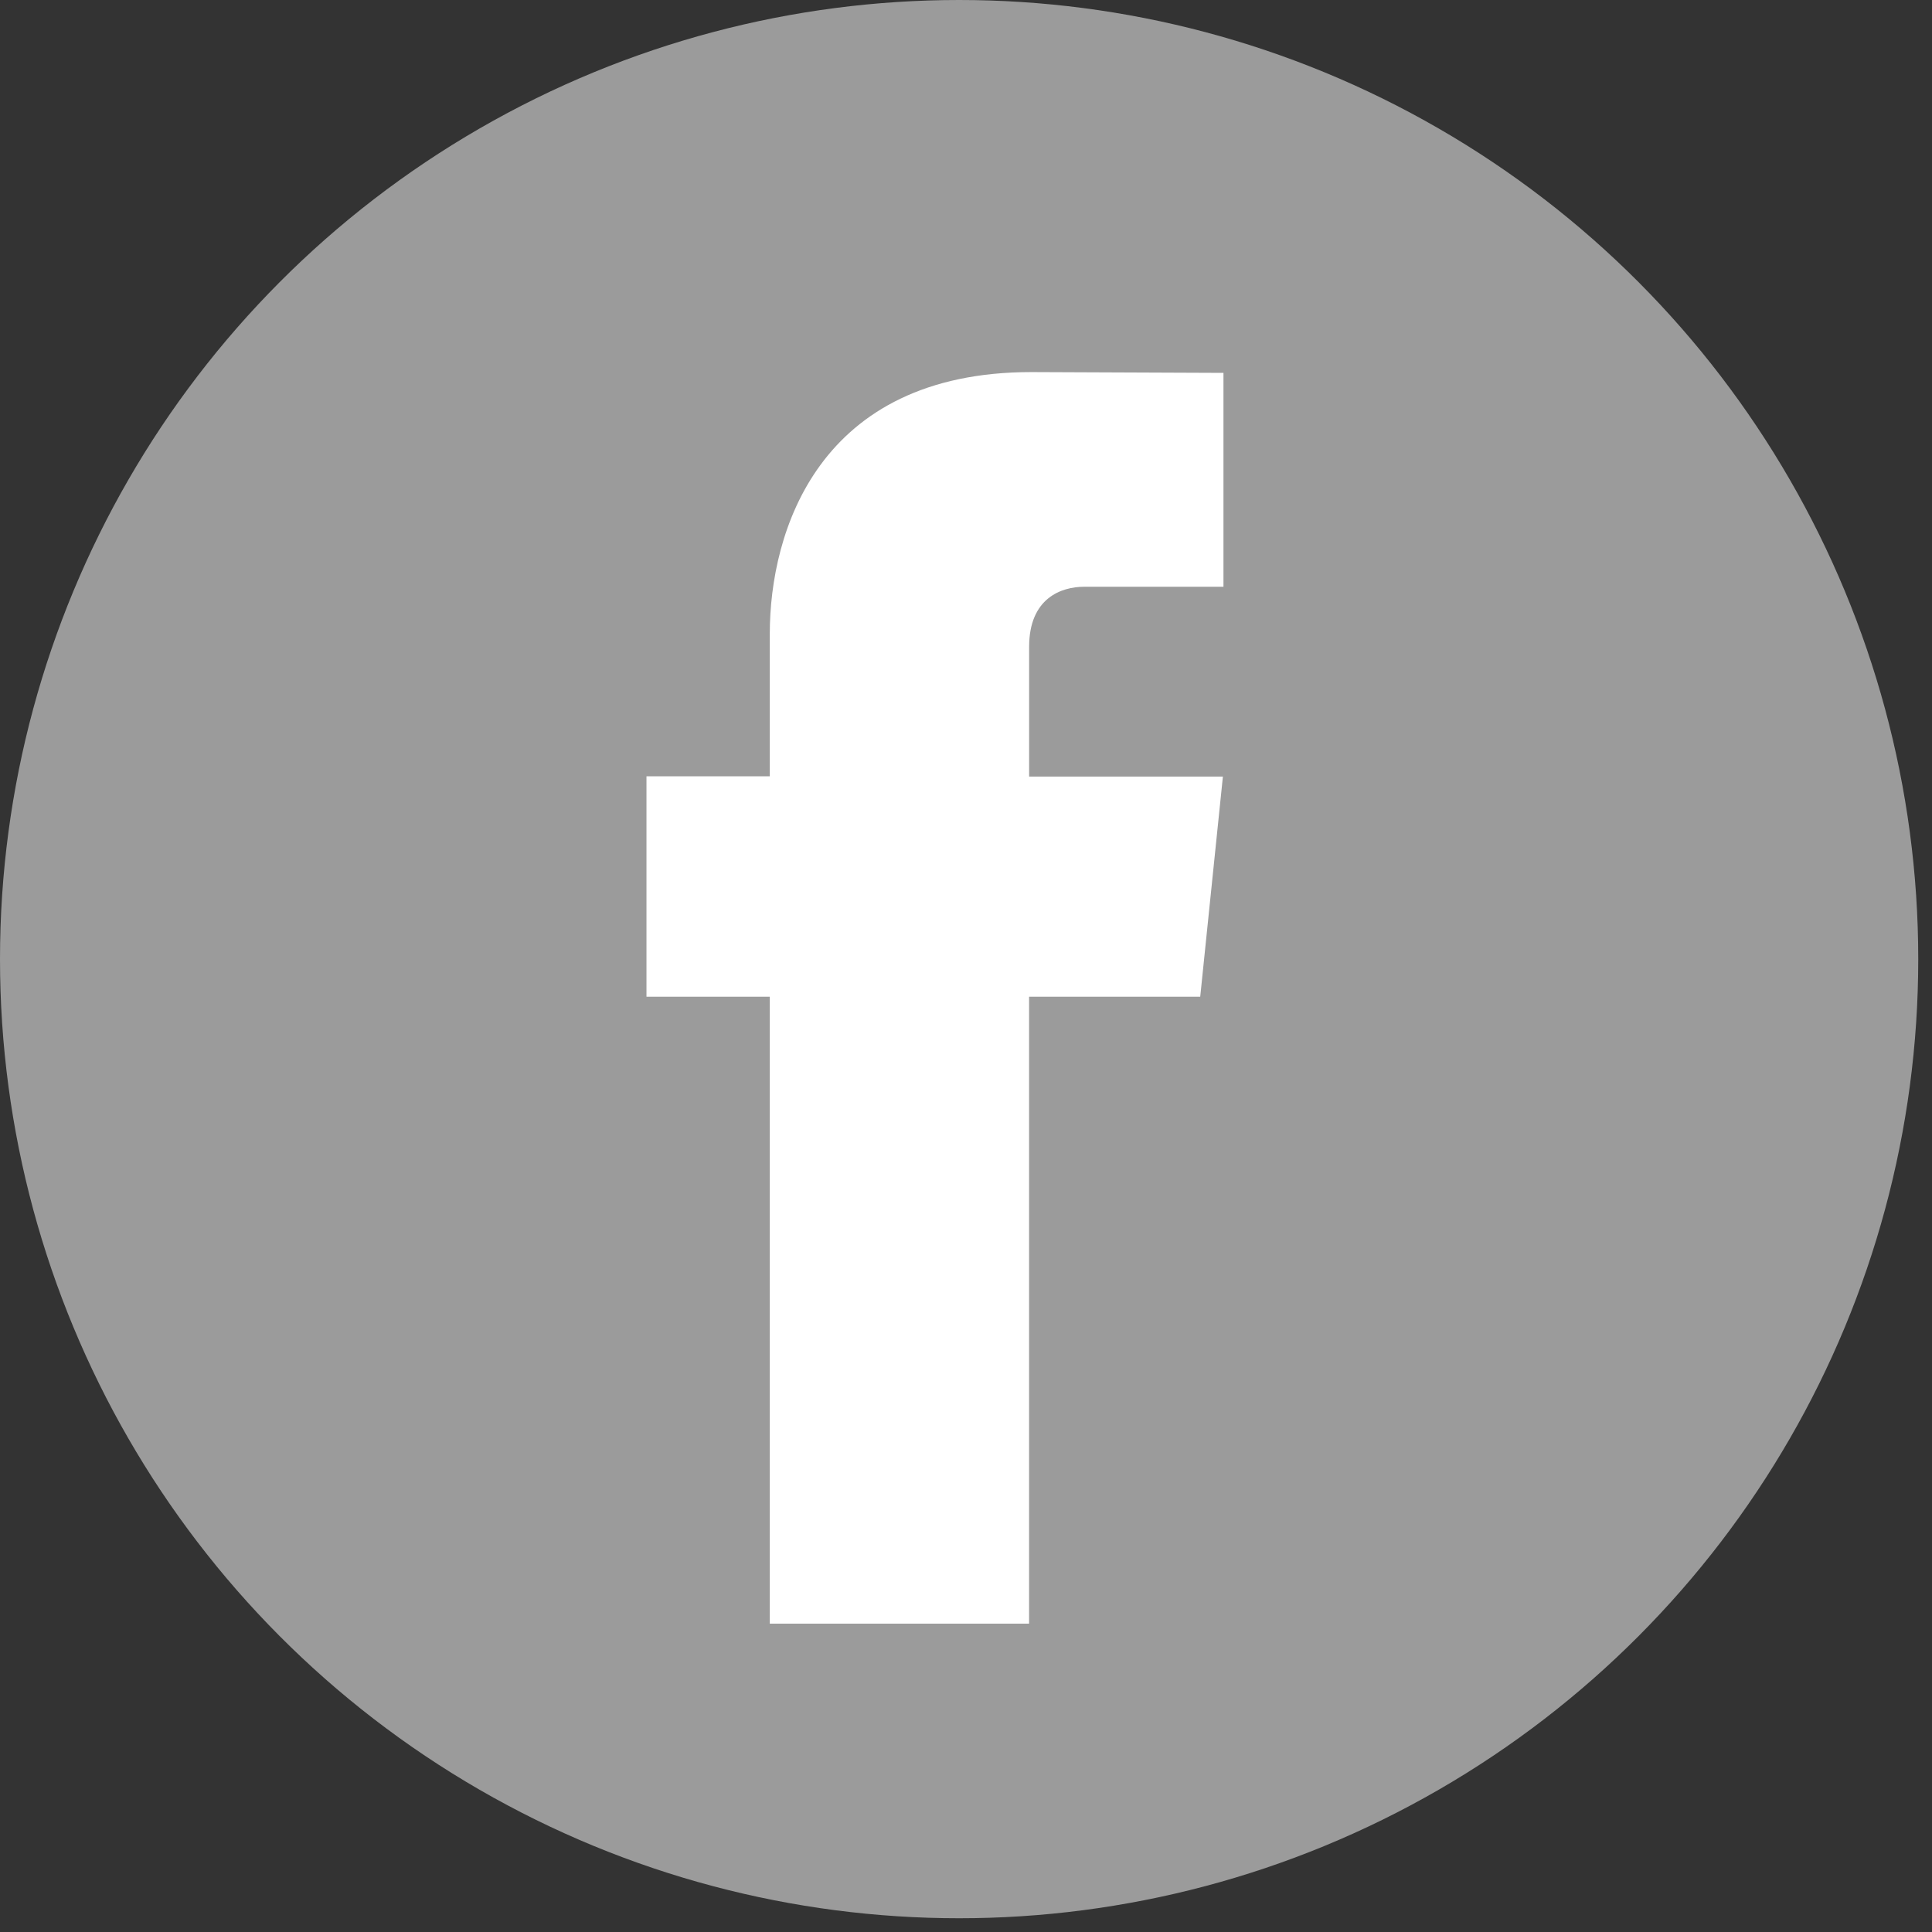 <svg width="34" height="34" viewBox="0 0 34 34" fill="none" xmlns="http://www.w3.org/2000/svg">
<rect x="0" y="0" width="34" height="34" fill="#333333" stroke="none"/>
<circle cx="16.879" cy="16.879" r="16.879" fill="#9B9B9B"/>
<path d="M21.122 17.54H18.11V28.574H13.547V17.54H11.377V13.662H13.547V11.153C13.547 9.358 14.4 6.548 18.151 6.548L21.531 6.562V10.326H19.079C18.676 10.326 18.111 10.527 18.111 11.383V13.666H21.521L21.122 17.54Z" fill="white"/>
</svg>
